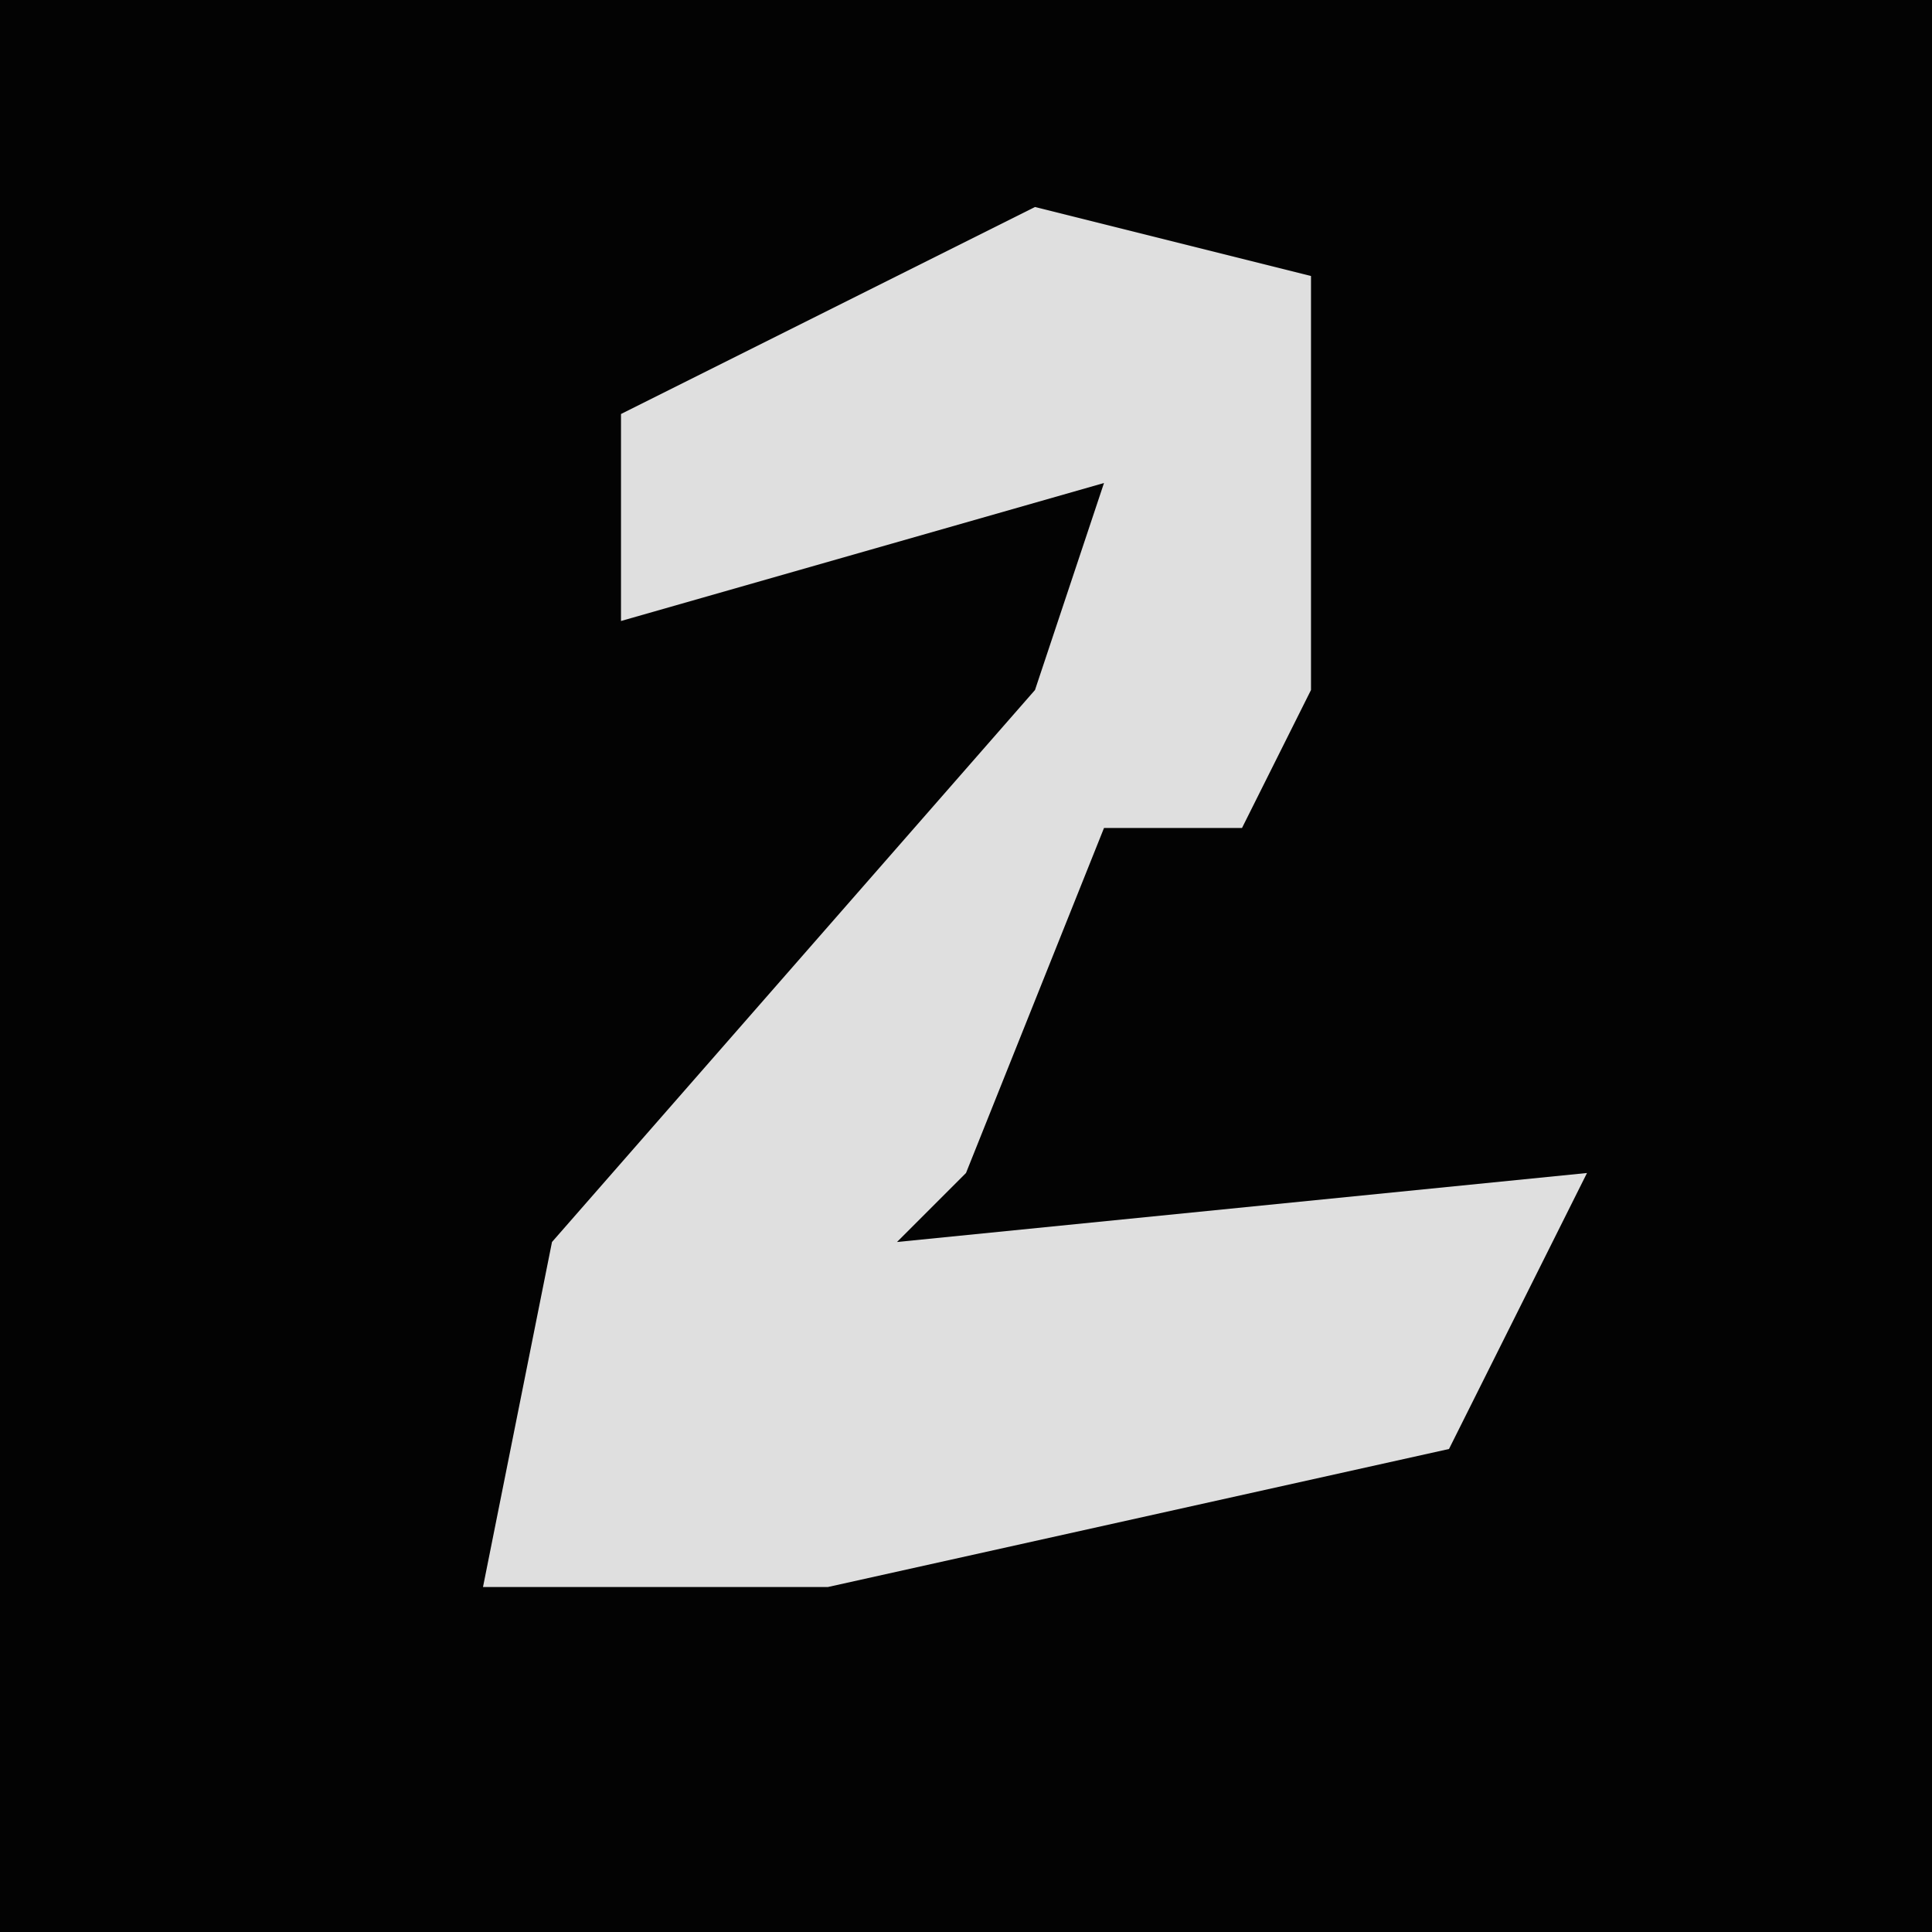 <?xml version="1.0" encoding="UTF-8"?>
<svg version="1.1" xmlns="http://www.w3.org/2000/svg" width="28" height="28">
<path d="M0,0 L28,0 L28,28 L0,28 Z " fill="#030303" transform="translate(0,0)"/>
<path d="M0,0 L4,1 L4,7 L3,9 L1,9 L-1,14 L-2,15 L8,14 L6,18 L-3,20 L-8,20 L-7,15 L0,7 L1,4 L-6,6 L-6,3 Z " fill="#DFDFDF" transform="translate(15,3)"/>
</svg>
